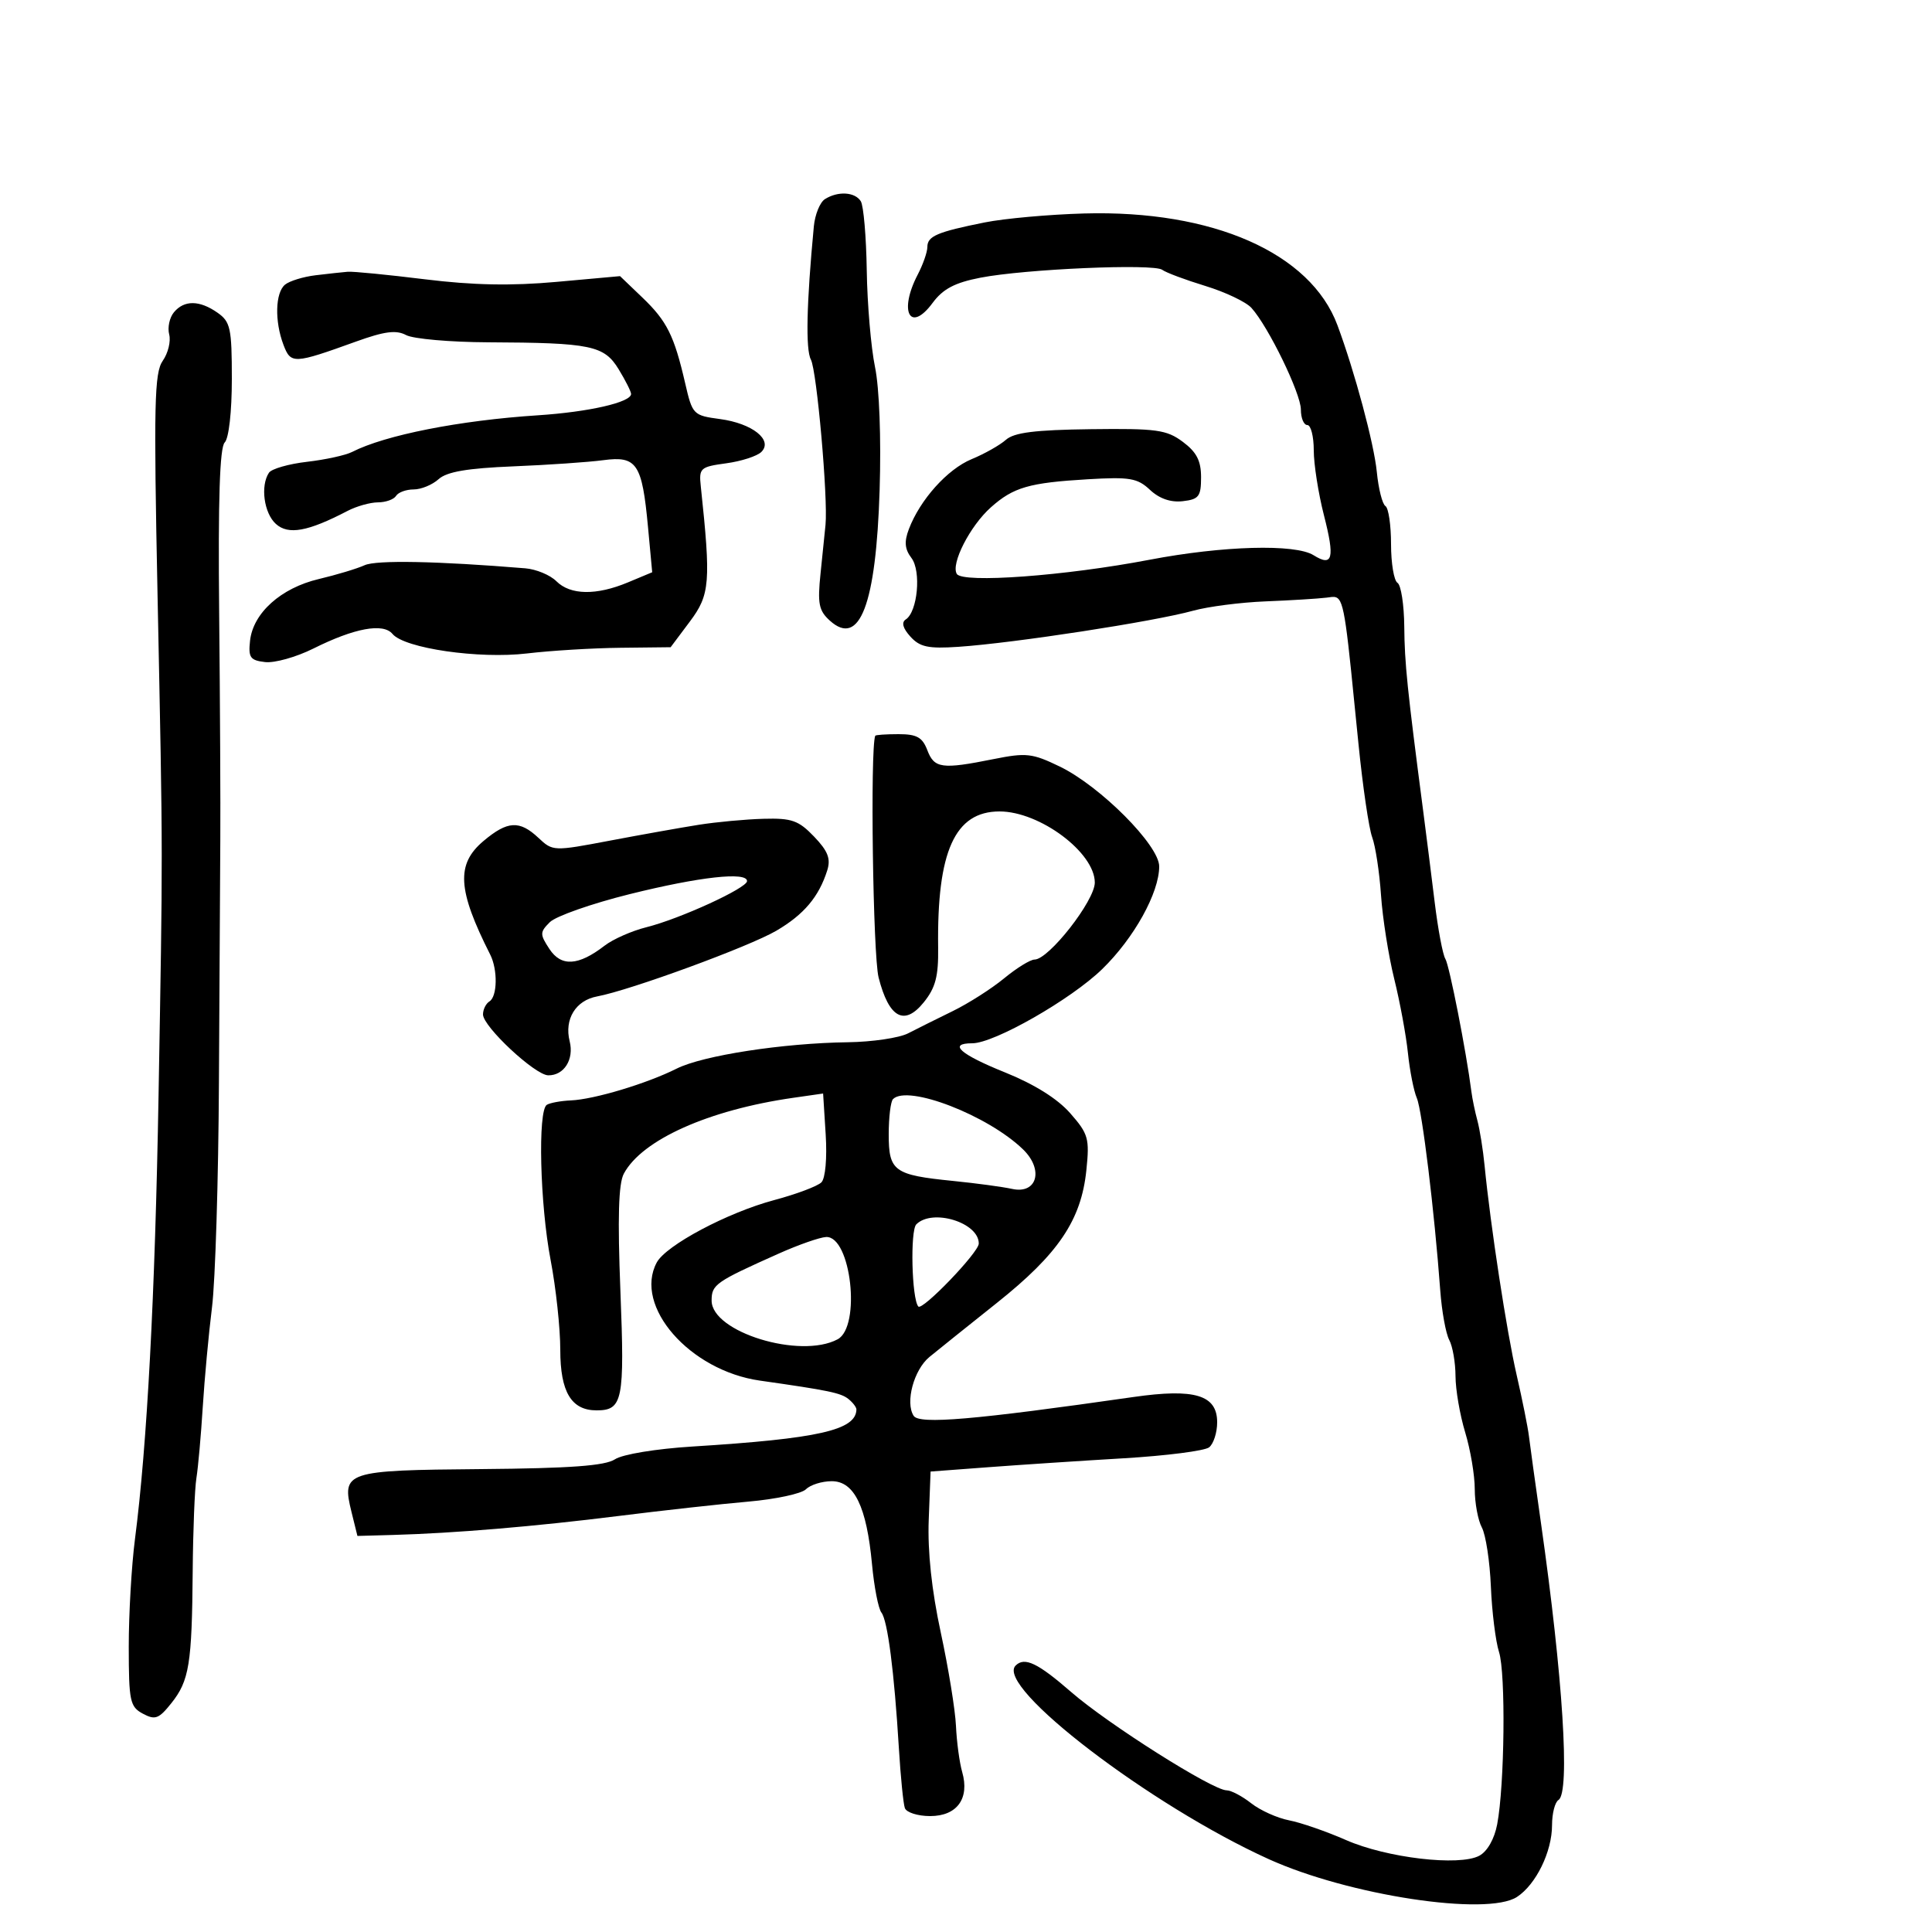 <svg xmlns="http://www.w3.org/2000/svg" width="300" height="300" viewBox="0 0 300 300" version="1.1">
  <defs/>
  <path d="M135.904,114.25 C135.957,114.112 137.586,114 139.525,114 C142.364,114 143.234,114.486 144,116.5 C145.074,119.324 146.26,119.483 154.262,117.876 C159.352,116.854 160.282,116.958 164.559,119.029 C170.857,122.077 180,131.258 180,134.533 C180,138.634 176.096,145.669 171.15,150.481 C166.302,155.197 154.386,162 150.974,162 C147.151,162 149.075,163.712 156.056,166.522 C160.605,168.354 164.201,170.603 166.178,172.855 C169.003,176.073 169.2,176.77 168.689,181.721 C167.891,189.46 164.351,194.706 154.791,202.317 C150.231,205.948 145.52,209.725 144.322,210.709 C141.895,212.705 140.536,217.774 141.872,219.849 C142.746,221.207 151.242,220.48 176,216.927 C185.526,215.56 189,216.609 189,220.853 C189,222.449 188.438,224.199 187.75,224.742 C187.063,225.285 181.1,226.049 174.5,226.44 C167.9,226.83 158.45,227.454 153.5,227.825 L144.5,228.5 L144.213,236 C144.025,240.916 144.669,246.946 146.083,253.5 C147.269,259 148.331,265.525 148.443,268 C148.554,270.475 148.989,273.696 149.408,275.157 C150.589,279.275 148.609,282 144.433,282 C142.511,282 140.741,281.438 140.502,280.75 C140.262,280.063 139.848,275.9 139.58,271.5 C138.855,259.563 137.835,251.635 136.865,250.398 C136.389,249.791 135.733,246.416 135.406,242.898 C134.574,233.954 132.658,230 129.153,230 C127.639,230 125.838,230.563 125.152,231.25 C124.465,231.938 120.438,232.801 116.202,233.17 C111.966,233.538 102.875,234.545 96,235.407 C83.061,237.028 70.517,238.082 61,238.347 L55.5,238.5 L54.586,234.8 C53.026,228.487 53.587,228.301 74.713,228.12 C88.576,228.001 93.95,227.607 95.49,226.599 C96.675,225.822 101.841,224.971 107.533,224.615 C127.09,223.394 132.906,222.081 132.985,218.872 C132.993,218.527 132.438,217.793 131.75,217.241 C130.568,216.291 128.698,215.902 118,214.38 C107.098,212.829 98.351,202.818 101.977,196.043 C103.409,193.367 112.97,188.284 120.205,186.352 C123.667,185.428 126.975,184.183 127.556,183.586 C128.165,182.959 128.443,179.818 128.212,176.151 L127.812,169.801 L123.156,170.469 C110.016,172.355 99.684,176.985 96.866,182.25 C96.04,183.794 95.887,189.091 96.338,200.526 C97.006,217.474 96.7,219 92.629,219 C88.712,219 87,216.14 87,209.595 C87,206.243 86.325,199.973 85.5,195.662 C83.842,187 83.486,172.436 84.911,171.555 C85.412,171.246 87.099,170.937 88.661,170.87 C92.27,170.714 100.445,168.255 105.068,165.936 C109.141,163.891 121.599,161.972 131.659,161.839 C135.422,161.789 139.625,161.168 141,160.46 C142.375,159.752 145.497,158.197 147.937,157.005 C150.378,155.812 153.968,153.524 155.915,151.918 C157.862,150.313 159.99,149 160.643,149 C162.847,149 170,139.862 170,137.046 C170,132.381 161.456,126 155.209,126 C148.267,126 145.475,132.191 145.674,147.141 C145.733,151.612 145.27,153.376 143.442,155.641 C140.422,159.383 138.031,158.07 136.429,151.79 C135.553,148.357 135.106,116.338 135.904,114.25 Z M152.909,34.538 C155.966,33.926 162.912,33.3 168.345,33.148 C188.339,32.589 203.507,39.281 207.677,50.5 C210.366,57.735 213.358,68.879 213.79,73.271 C214.047,75.895 214.65,78.284 215.129,78.58 C215.608,78.876 216,81.54 216,84.5 C216,87.46 216.45,90.16 217,90.5 C217.55,90.84 218.024,93.904 218.054,97.309 C218.103,102.98 218.509,106.929 221,126 C221.467,129.575 222.267,135.924 222.778,140.108 C223.289,144.293 224.034,148.247 224.435,148.895 C225.059,149.905 227.696,163.347 228.477,169.5 C228.616,170.6 229.035,172.625 229.408,174 C229.78,175.375 230.284,178.525 230.526,181 C231.449,190.395 233.955,206.769 235.502,213.5 C236.387,217.35 237.246,221.625 237.411,223 C237.576,224.375 238.417,230.45 239.281,236.5 C242.691,260.393 243.828,278.37 242,279.5 C241.45,279.84 241,281.597 241,283.405 C241,287.524 238.515,292.617 235.56,294.553 C230.928,297.588 209.421,294.315 197,288.683 C178.655,280.367 154.465,261.869 157.702,258.631 C159.092,257.242 161.126,258.211 166.346,262.75 C172.09,267.745 188.31,278 190.467,278 C191.162,278 192.879,278.904 194.284,280.009 C195.689,281.114 198.337,282.307 200.169,282.66 C202.001,283.013 205.975,284.39 209,285.719 C215.312,288.494 226.595,289.822 229.706,288.157 C230.95,287.491 232.051,285.557 232.483,283.277 C233.637,277.192 233.823,259.839 232.77,256.537 C232.237,254.867 231.667,250.295 231.504,246.378 C231.341,242.461 230.711,238.328 230.104,237.194 C229.497,236.06 229,233.373 229,231.225 C229,229.076 228.33,225.109 227.511,222.409 C226.692,219.709 226.017,215.783 226.011,213.684 C226.005,211.586 225.567,209.059 225.037,208.069 C224.507,207.079 223.879,203.621 223.642,200.385 C222.74,188.098 220.83,172.422 220.001,170.5 C219.527,169.4 218.906,166.25 218.621,163.5 C218.336,160.75 217.38,155.575 216.495,152 C215.611,148.425 214.687,142.575 214.443,139 C214.199,135.425 213.581,131.375 213.07,130 C212.56,128.625 211.602,122.1 210.942,115.5 C209.066,96.734 208.792,93.224 207.448,92.75 C207.066,92.616 206.596,92.727 205.979,92.802 C204.615,92.968 200.35,93.229 196.5,93.382 C192.65,93.535 187.593,94.188 185.262,94.833 C179.169,96.518 157.488,99.852 148.823,100.437 C144.139,100.753 142.835,100.475 141.363,98.849 C140.191,97.554 139.945,96.642 140.646,96.189 C142.487,94.999 143.073,88.685 141.531,86.647 C140.483,85.261 140.382,84.126 141.133,82.151 C142.869,77.585 147.125,72.845 150.882,71.294 C152.872,70.473 155.263,69.123 156.196,68.295 C157.473,67.16 160.72,66.753 169.363,66.644 C179.599,66.516 181.14,66.727 183.667,68.608 C185.807,70.2 186.5,71.546 186.5,74.108 C186.5,77.095 186.16,77.539 183.646,77.826 C181.787,78.039 180.017,77.425 178.57,76.066 C176.624,74.238 175.43,74.034 168.925,74.419 C159.789,74.959 157.363,75.661 153.864,78.779 C150.627,81.663 147.611,87.561 148.574,89.12 C149.485,90.594 165.41,89.423 178.5,86.919 C189.89,84.74 201.113,84.429 203.968,86.212 C206.949,88.074 207.3,86.72 205.58,80.006 C204.711,76.614 204,72.075 204,69.919 C204,67.764 203.55,66 203,66 C202.45,66 202,64.921 202,63.602 C202,61.098 196.962,50.733 194.326,47.812 C193.488,46.884 190.259,45.347 187.151,44.398 C184.043,43.449 181.037,42.323 180.47,41.896 C179.152,40.904 159.145,41.773 152.223,43.123 C148.246,43.899 146.422,44.863 144.814,47.037 C141.304,51.786 139.514,48.373 142.506,42.636 C143.328,41.06 144,39.134 144,38.354 C144,36.669 145.517,36.019 152.909,34.538 Z M49.004,42.742 C50.927,42.51 53.175,42.265 54,42.198 C54.825,42.13 60.225,42.658 66,43.371 C73.443,44.289 79.38,44.406 86.39,43.773 L96.28,42.879 L99.737,46.19 C103.559,49.85 104.683,52.099 106.391,59.5 C107.521,64.393 107.636,64.512 111.809,65.072 C116.821,65.744 120.072,68.328 118.227,70.173 C117.574,70.826 115.118,71.622 112.77,71.941 C108.731,72.491 108.517,72.684 108.818,75.511 C110.403,90.422 110.249,92.338 107.131,96.5 L104.135,100.5 L96.318,100.587 C92.018,100.634 85.502,101.03 81.838,101.467 C74.38,102.354 62.805,100.675 60.947,98.436 C59.504,96.698 55.039,97.522 48.668,100.704 C46.01,102.031 42.635,102.978 41.168,102.808 C38.851,102.541 38.543,102.105 38.826,99.5 C39.293,95.191 43.623,91.303 49.5,89.914 C52.25,89.264 55.455,88.297 56.623,87.765 C58.43,86.942 67.92,87.125 81.569,88.248 C83.257,88.386 85.427,89.287 86.391,90.25 C88.563,92.42 92.596,92.485 97.515,90.429 L101.274,88.859 L100.621,81.834 C99.705,71.978 98.891,70.76 93.687,71.456 C91.384,71.764 85.081,72.197 79.679,72.417 C72.54,72.709 69.378,73.253 68.101,74.409 C67.134,75.284 65.392,76 64.23,76 C63.069,76 61.84,76.45 61.5,77 C61.16,77.55 59.896,78.003 58.691,78.006 C57.486,78.01 55.364,78.605 53.976,79.329 C47.807,82.549 44.769,83.101 42.835,81.351 C40.982,79.674 40.411,75.426 41.765,73.403 C42.169,72.799 44.828,72.037 47.674,71.709 C50.519,71.381 53.669,70.692 54.674,70.179 C59.8,67.559 71.368,65.276 83.5,64.489 C91.424,63.975 98.003,62.47 97.996,61.172 C97.994,60.803 97.128,59.083 96.072,57.351 C93.811,53.642 91.785,53.223 75.781,53.152 C69.886,53.125 64.161,52.621 63.058,52.031 C61.517,51.207 59.715,51.441 55.277,53.041 C45.586,56.536 45.162,56.556 44.018,53.548 C42.627,49.889 42.739,45.462 44.254,44.204 C44.944,43.632 47.081,42.974 49.004,42.742 Z M27.004,48.495 C28.598,46.574 30.978,46.596 33.777,48.557 C35.786,49.964 36,50.955 36,58.857 C36,63.932 35.534,68.066 34.89,68.71 C34.12,69.48 33.857,77.609 34.031,95.16 C34.169,109.097 34.249,125 34.208,130.5 C34.167,136 34.071,152.875 33.995,168 C33.919,183.125 33.435,198.875 32.919,203 C32.403,207.125 31.757,214.1 31.483,218.5 C31.209,222.9 30.767,227.85 30.5,229.5 C30.233,231.15 29.973,237.675 29.922,244 C29.804,258.401 29.386,260.983 26.606,264.469 C24.66,266.911 24.092,267.12 22.186,266.1 C20.182,265.027 19.999,264.165 19.993,255.715 C19.99,250.647 20.423,243.125 20.957,239 C22.842,224.432 24.079,201.14 24.621,170 C24.951,151.053 25.122,141.934 25.113,132.816 C25.104,123.184 24.895,113.553 24.462,92.337 C23.858,62.745 23.967,57.886 25.272,56.022 C26.101,54.839 26.551,52.997 26.271,51.93 C25.992,50.863 26.322,49.317 27.004,48.495 Z M108.5,128.073 C111.25,127.638 115.778,127.218 118.563,127.141 C122.942,127.019 124.002,127.392 126.41,129.906 C128.563,132.153 129.026,133.344 128.453,135.156 C127.155,139.26 124.832,142.014 120.556,144.52 C116.337,146.993 97.81,153.784 92.722,154.723 C89.389,155.338 87.598,158.263 88.458,161.689 C89.164,164.503 87.583,167.013 85.128,166.975 C83.075,166.943 75,159.407 75,157.523 C75,156.75 75.45,155.84 76,155.5 C77.235,154.737 77.305,150.575 76.122,148.236 C71.034,138.172 70.798,134.19 75.077,130.589 C78.808,127.449 80.673,127.344 83.613,130.106 C85.833,132.192 85.942,132.196 94.678,130.539 C99.53,129.618 105.75,128.509 108.5,128.073 Z M128.095,30.92 C130.114,29.642 132.756,29.798 133.664,31.25 C134.094,31.938 134.511,36.775 134.59,42 C134.67,47.225 135.247,53.975 135.873,57 C136.546,60.252 136.838,68.053 136.588,76.084 C136.034,93.891 133.491,100.564 128.858,96.371 C127.139,94.815 126.926,93.732 127.416,89.023 C127.733,85.985 128.079,82.6 128.185,81.5 C128.586,77.345 126.835,57.56 125.914,55.839 C125.079,54.279 125.238,47.106 126.372,35.155 C126.547,33.315 127.322,31.409 128.095,30.92 Z M121,194.622 C111.082,199.05 110.5,199.457 110.5,201.958 C110.5,206.848 124.259,211.072 130.066,207.965 C133.735,206.001 132.145,191.902 128.275,192.083 C127.299,192.129 124.025,193.272 121,194.622 Z M138.667,170.667 C138.3,171.033 138,173.493 138,176.131 C138,181.871 138.806,182.455 148,183.376 C151.575,183.735 155.693,184.291 157.152,184.612 C161.045,185.469 162.111,181.629 158.856,178.475 C153.397,173.186 140.958,168.375 138.667,170.667 Z M97.784,138.839 C91.89,140.305 86.308,142.264 85.379,143.192 C83.817,144.754 83.812,145.064 85.313,147.355 C87.141,150.145 89.81,149.986 93.881,146.844 C95.19,145.834 98.115,144.543 100.381,143.977 C105.576,142.678 116,137.899 116,136.816 C116,135.324 108.628,136.143 97.784,138.839 Z M142.284,190.116 C141.315,191.085 141.573,201.676 142.594,202.873 C143.208,203.592 151.967,194.485 151.983,193.11 C152.022,189.842 144.791,187.609 142.284,190.116 Z"/>
</svg>

